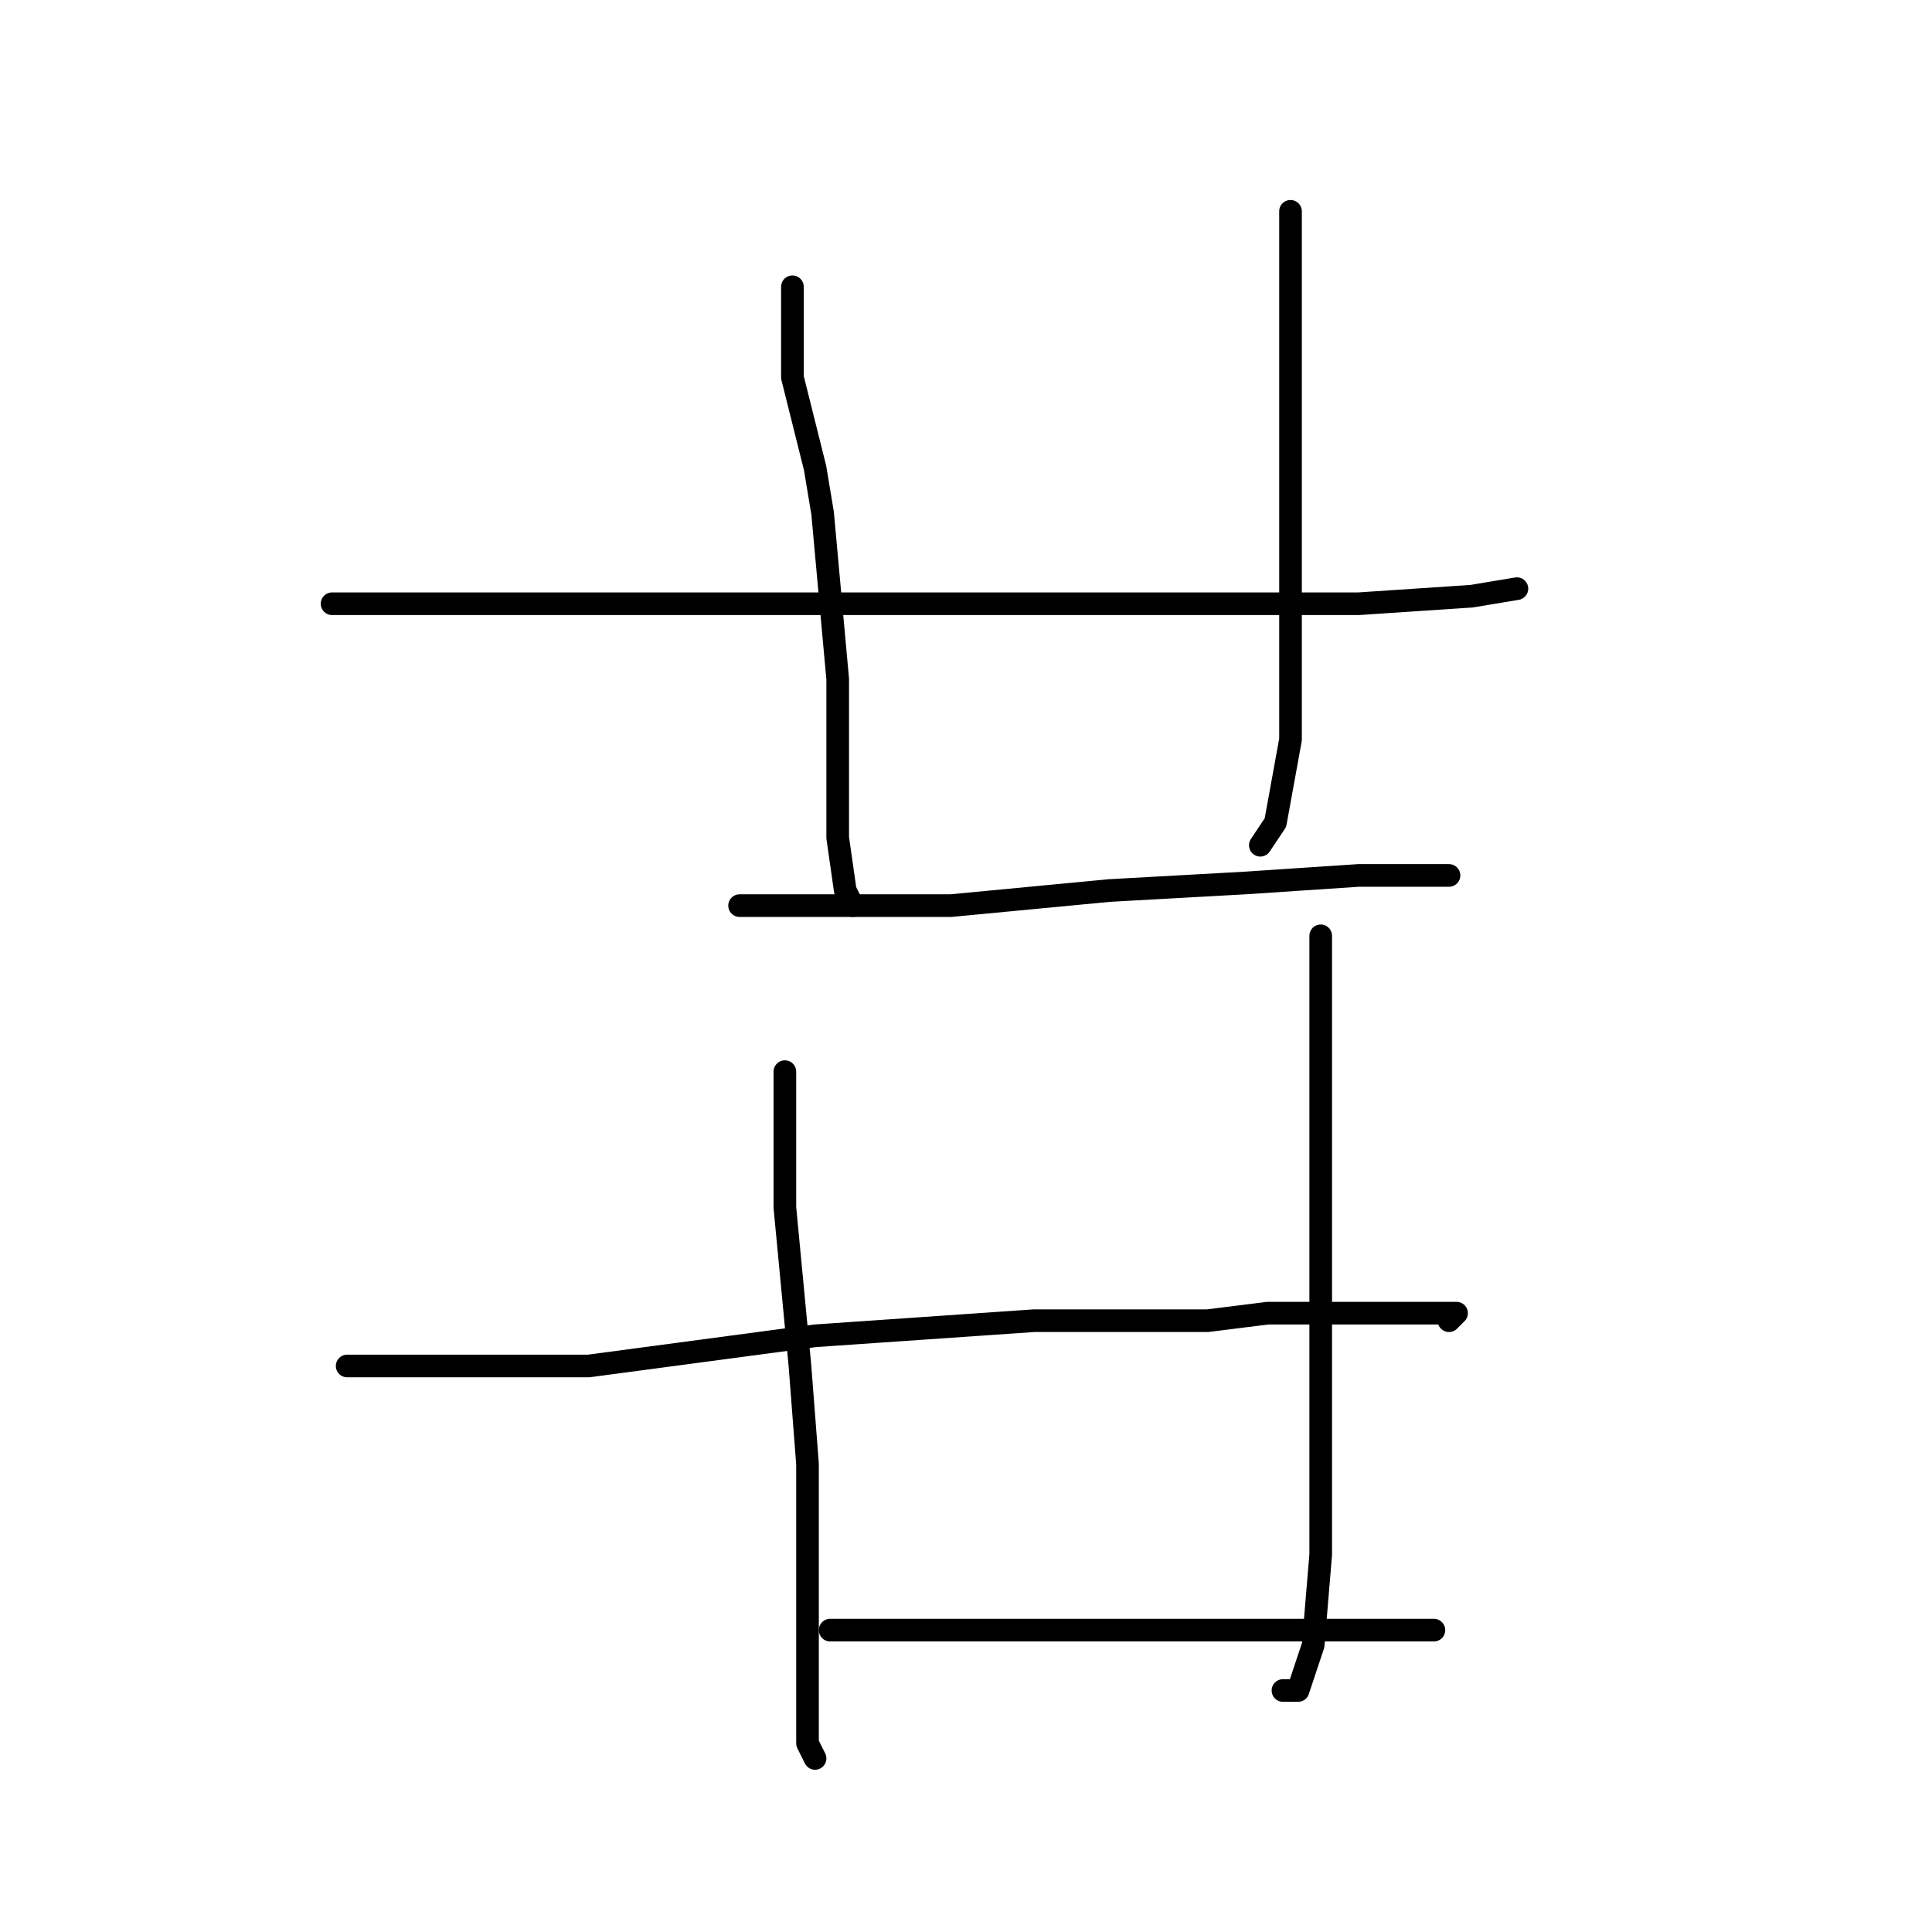 <?xml version="1.0" standalone="no"?>
    <svg width="256" height="256" xmlns="http://www.w3.org/2000/svg" version="1.1">
    <polyline stroke="black" stroke-width="3" stroke-linecap="round" fill="transparent" stroke-linejoin="round" points="105 38 105 44 105 50 108 62 109 68 111 90 111 102 111 111 112 118 113 120 113 120 " />
        <polyline stroke="black" stroke-width="3" stroke-linecap="round" fill="transparent" stroke-linejoin="round" points="171 28 171 41 171 54 171 71 171 85 171 98 169 109 167 112 167 112 " />
        <polyline stroke="black" stroke-width="3" stroke-linecap="round" fill="transparent" stroke-linejoin="round" points="44 80 54 80 64 80 86 80 116 80 132 80 159 80 180 80 195 79 201 78 201 78 " />
        <polyline stroke="black" stroke-width="3" stroke-linecap="round" fill="transparent" stroke-linejoin="round" points="98 120 112 120 126 120 147 118 165 117 180 116 190 116 192 116 192 116 " />
        <polyline stroke="black" stroke-width="3" stroke-linecap="round" fill="transparent" stroke-linejoin="round" points="104 142 104 151 104 160 106 181 107 194 107 201 107 208 107 219 107 227 107 230 107 231 108 233 108 233 " />
        <polyline stroke="black" stroke-width="3" stroke-linecap="round" fill="transparent" stroke-linejoin="round" points="175 124 175 140 175 156 175 178 175 198 175 206 174 218 172 224 170 224 170 224 " />
        <polyline stroke="black" stroke-width="3" stroke-linecap="round" fill="transparent" stroke-linejoin="round" points="46 181 62 181 78 181 108 177 137 175 160 175 168 174 183 174 190 174 193 174 192 175 192 175 " />
        <polyline stroke="black" stroke-width="3" stroke-linecap="round" fill="transparent" stroke-linejoin="round" points="110 216 115 216 120 216 135 216 150 216 166 216 181 216 190 216 190 216 " />
        </svg>